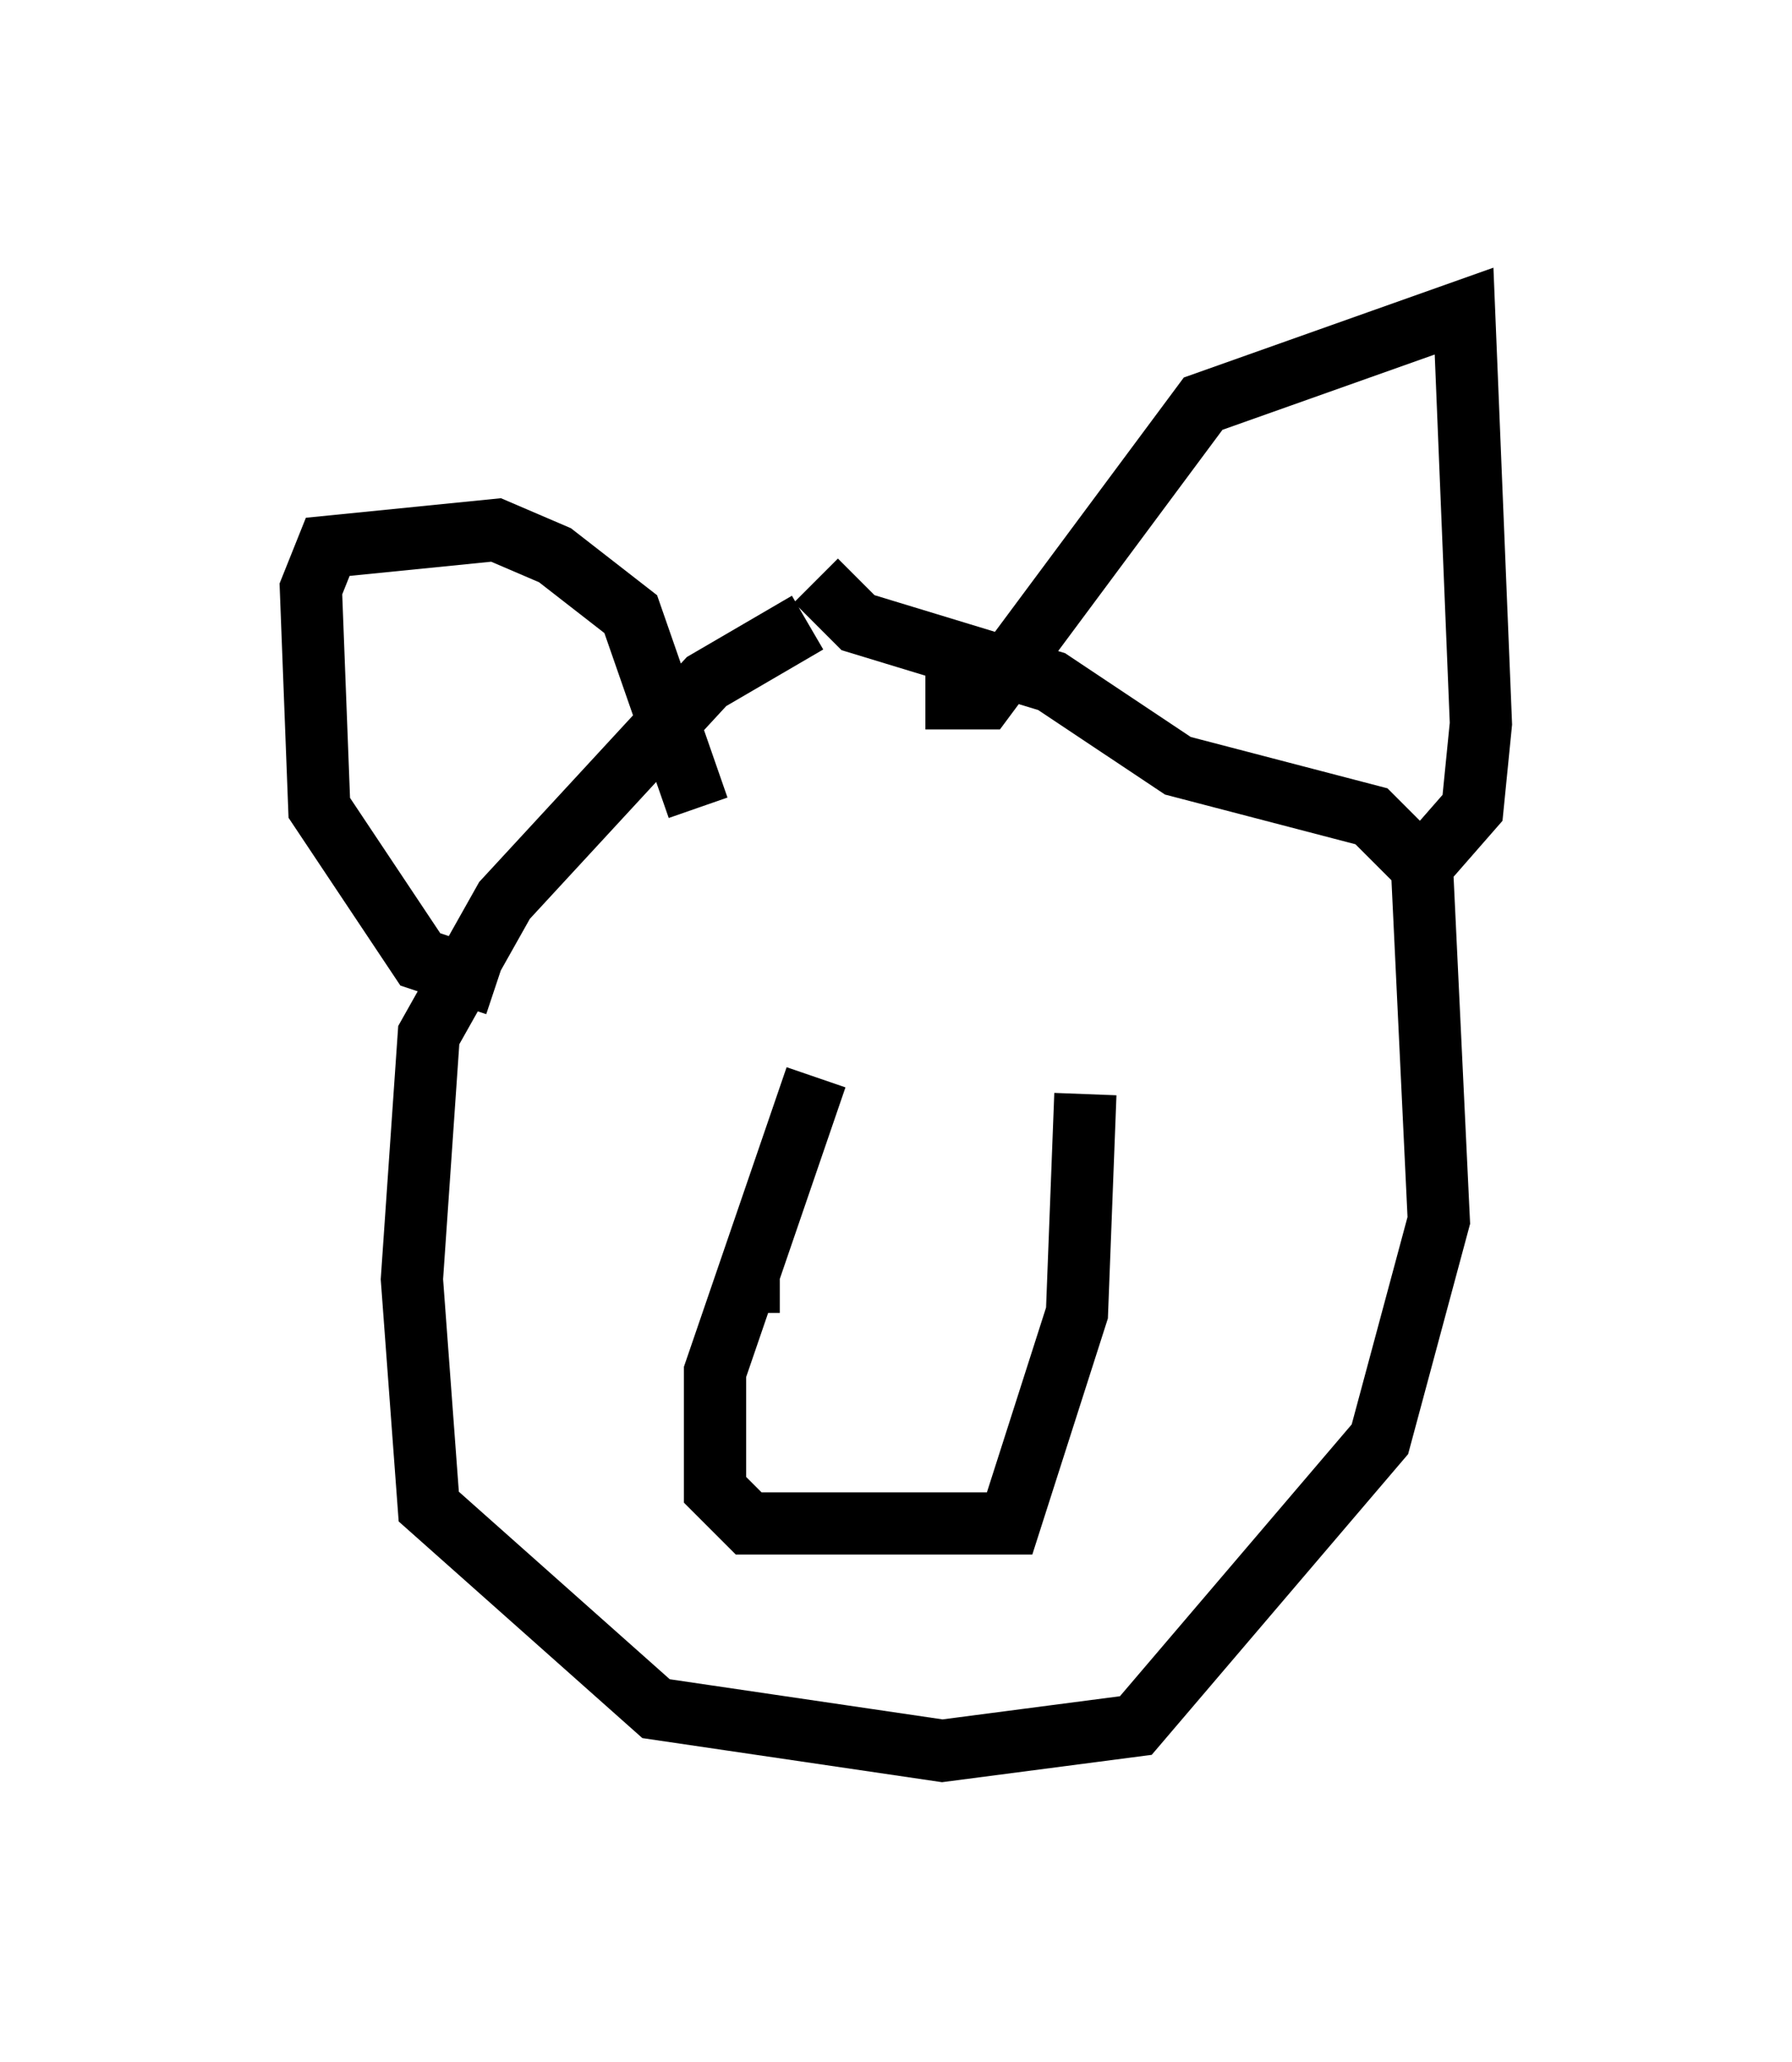 <?xml version="1.0" encoding="utf-8" ?>
<svg baseProfile="full" height="33.139" version="1.1" width="28.809" xmlns="http://www.w3.org/2000/svg" xmlns:ev="http://www.w3.org/2001/xml-events" xmlns:xlink="http://www.w3.org/1999/xlink"><defs /><rect fill="white" height="33.139" width="28.809" x="0" y="0" /><path d="M14.607, 10.007 m-1.624, 0.0 l-1.624, 0.947 -3.248, 3.518 l-1.218, 2.165 -0.271, 3.924 l0.271, 3.654 3.654, 3.248 l4.601, 0.677 3.112, -0.406 l3.924, -4.601 0.947, -3.518 l-0.271, -5.683 -0.812, -0.812 l-3.112, -0.812 -2.03, -1.353 l-3.112, -0.947 -0.677, -0.677 m-5.142, 6.495 l-1.218, -0.406 -1.624, -2.436 l-0.135, -3.518 0.271, -0.677 l2.706, -0.271 0.947, 0.406 l1.218, 0.947 1.083, 3.112 m3.654, -1.759 l0.947, 0.0 3.518, -4.736 l4.195, -1.488 0.271, 6.631 l-0.135, 1.353 -0.947, 1.083 m-9.607, 3.248 l-1.624, 4.736 0.0, 1.894 l0.541, 0.541 0.947, 0.0 l3.248, 0.0 1.083, -3.383 l0.135, -3.518 m-5.007, 3.248 l0.0, 0.0 m-0.406, -0.271 l0.0, 0.541 " fill="none" stroke="black" stroke-width="1" /></svg>